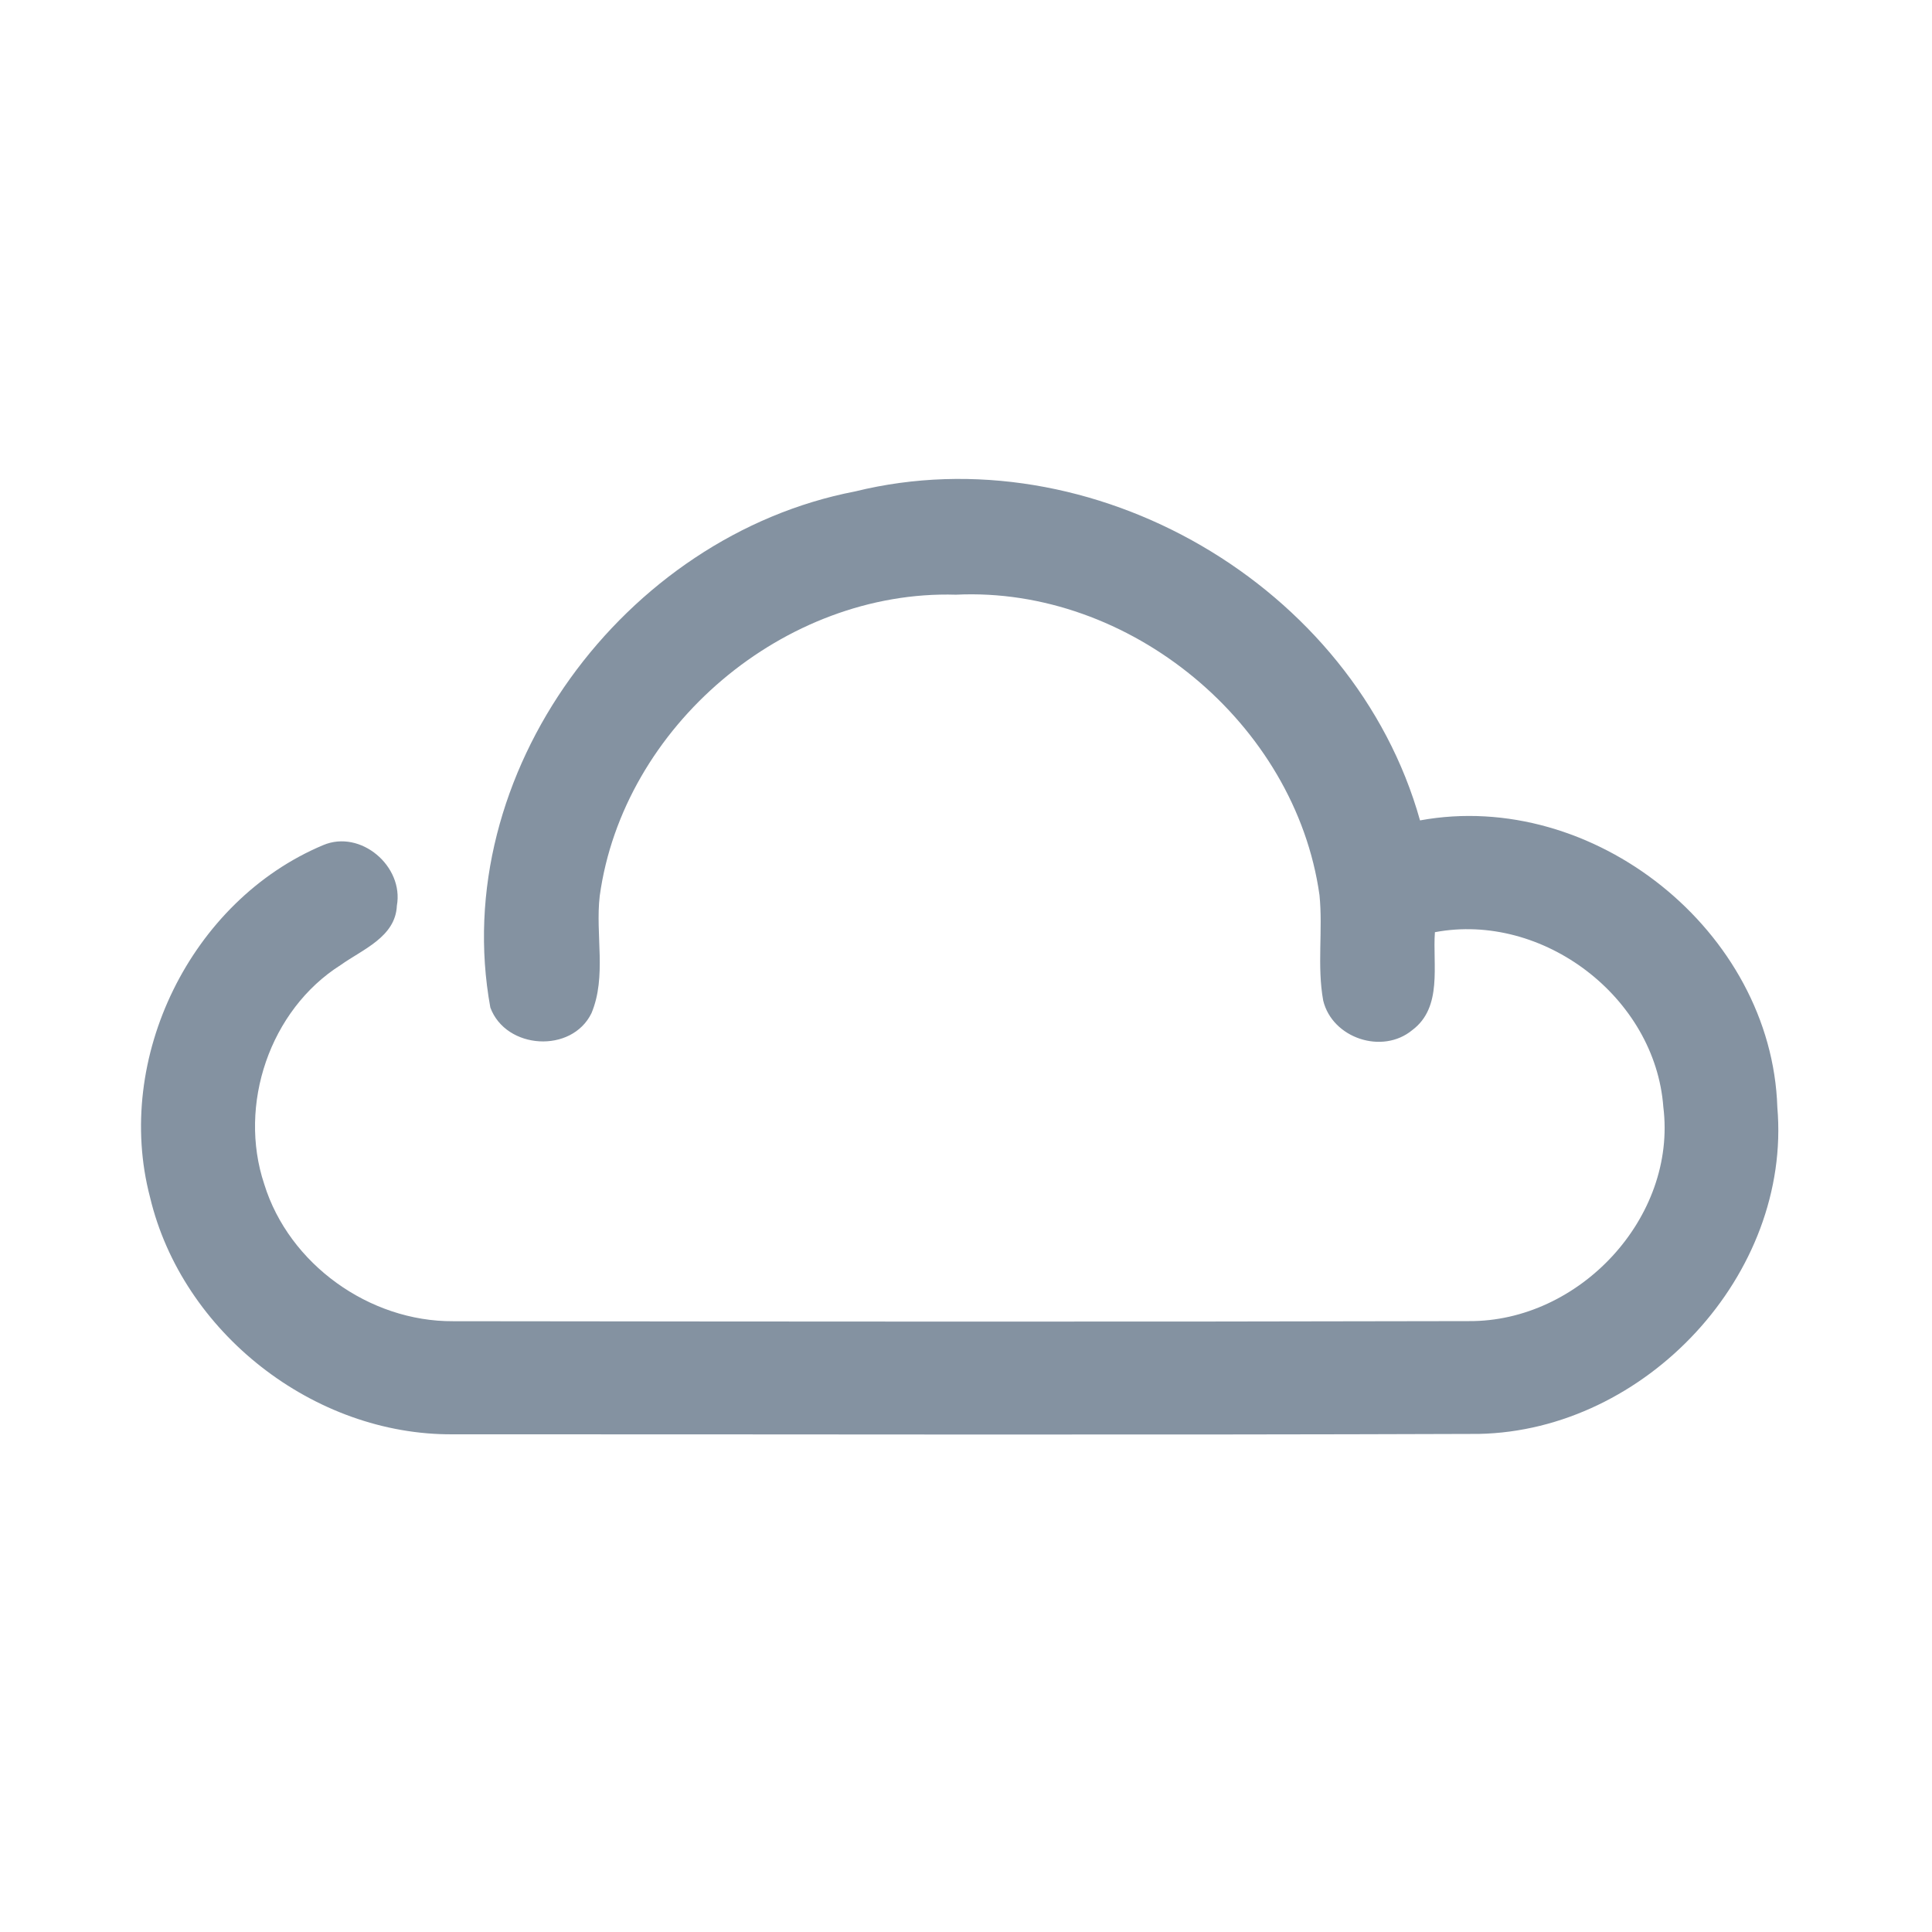 <?xml version="1.0" encoding="UTF-8" ?>
<!DOCTYPE svg PUBLIC "-//W3C//DTD SVG 1.1//EN" "http://www.w3.org/Graphics/SVG/1.1/DTD/svg11.dtd">
<svg width="192pt" height="192pt" viewBox="0 0 192 192" version="1.1" xmlns="http://www.w3.org/2000/svg">
<g id="#8492a1ff">
<path fill="#8492a1" opacity="1.00" d=" M 84.97 48.84 C 108.52 43.03 134.57 58.17 141.12 81.53 C 158.34 78.38 176.07 92.53 176.63 110.04 C 178.06 126.70 163.52 142.17 146.97 142.50 C 112.99 142.62 79.00 142.53 45.02 142.54 C 31.19 142.65 18.11 132.43 14.91 118.98 C 11.29 105.18 18.96 89.51 32.11 83.99 C 35.84 82.40 40.15 86.09 39.44 90.01 C 39.30 93.12 36.03 94.35 33.86 95.90 C 26.81 100.36 23.63 109.80 26.26 117.68 C 28.72 125.64 36.72 131.35 45.02 131.30 C 78.67 131.34 112.32 131.37 145.97 131.29 C 156.94 131.37 166.67 121.01 165.30 110.01 C 164.49 99.11 153.34 90.62 142.60 92.64 C 142.36 95.89 143.39 100.10 140.35 102.37 C 137.38 104.83 132.41 103.18 131.50 99.44 C 130.87 95.98 131.48 92.44 131.13 88.96 C 128.73 71.87 112.24 58.26 95.00 59.10 C 77.97 58.60 61.92 72.19 59.60 89.04 C 59.15 92.90 60.31 97.03 58.78 100.69 C 56.82 104.71 50.28 104.31 48.73 100.13 C 44.49 76.87 62.07 53.25 84.97 48.84 Z" />
</g>
</svg>
